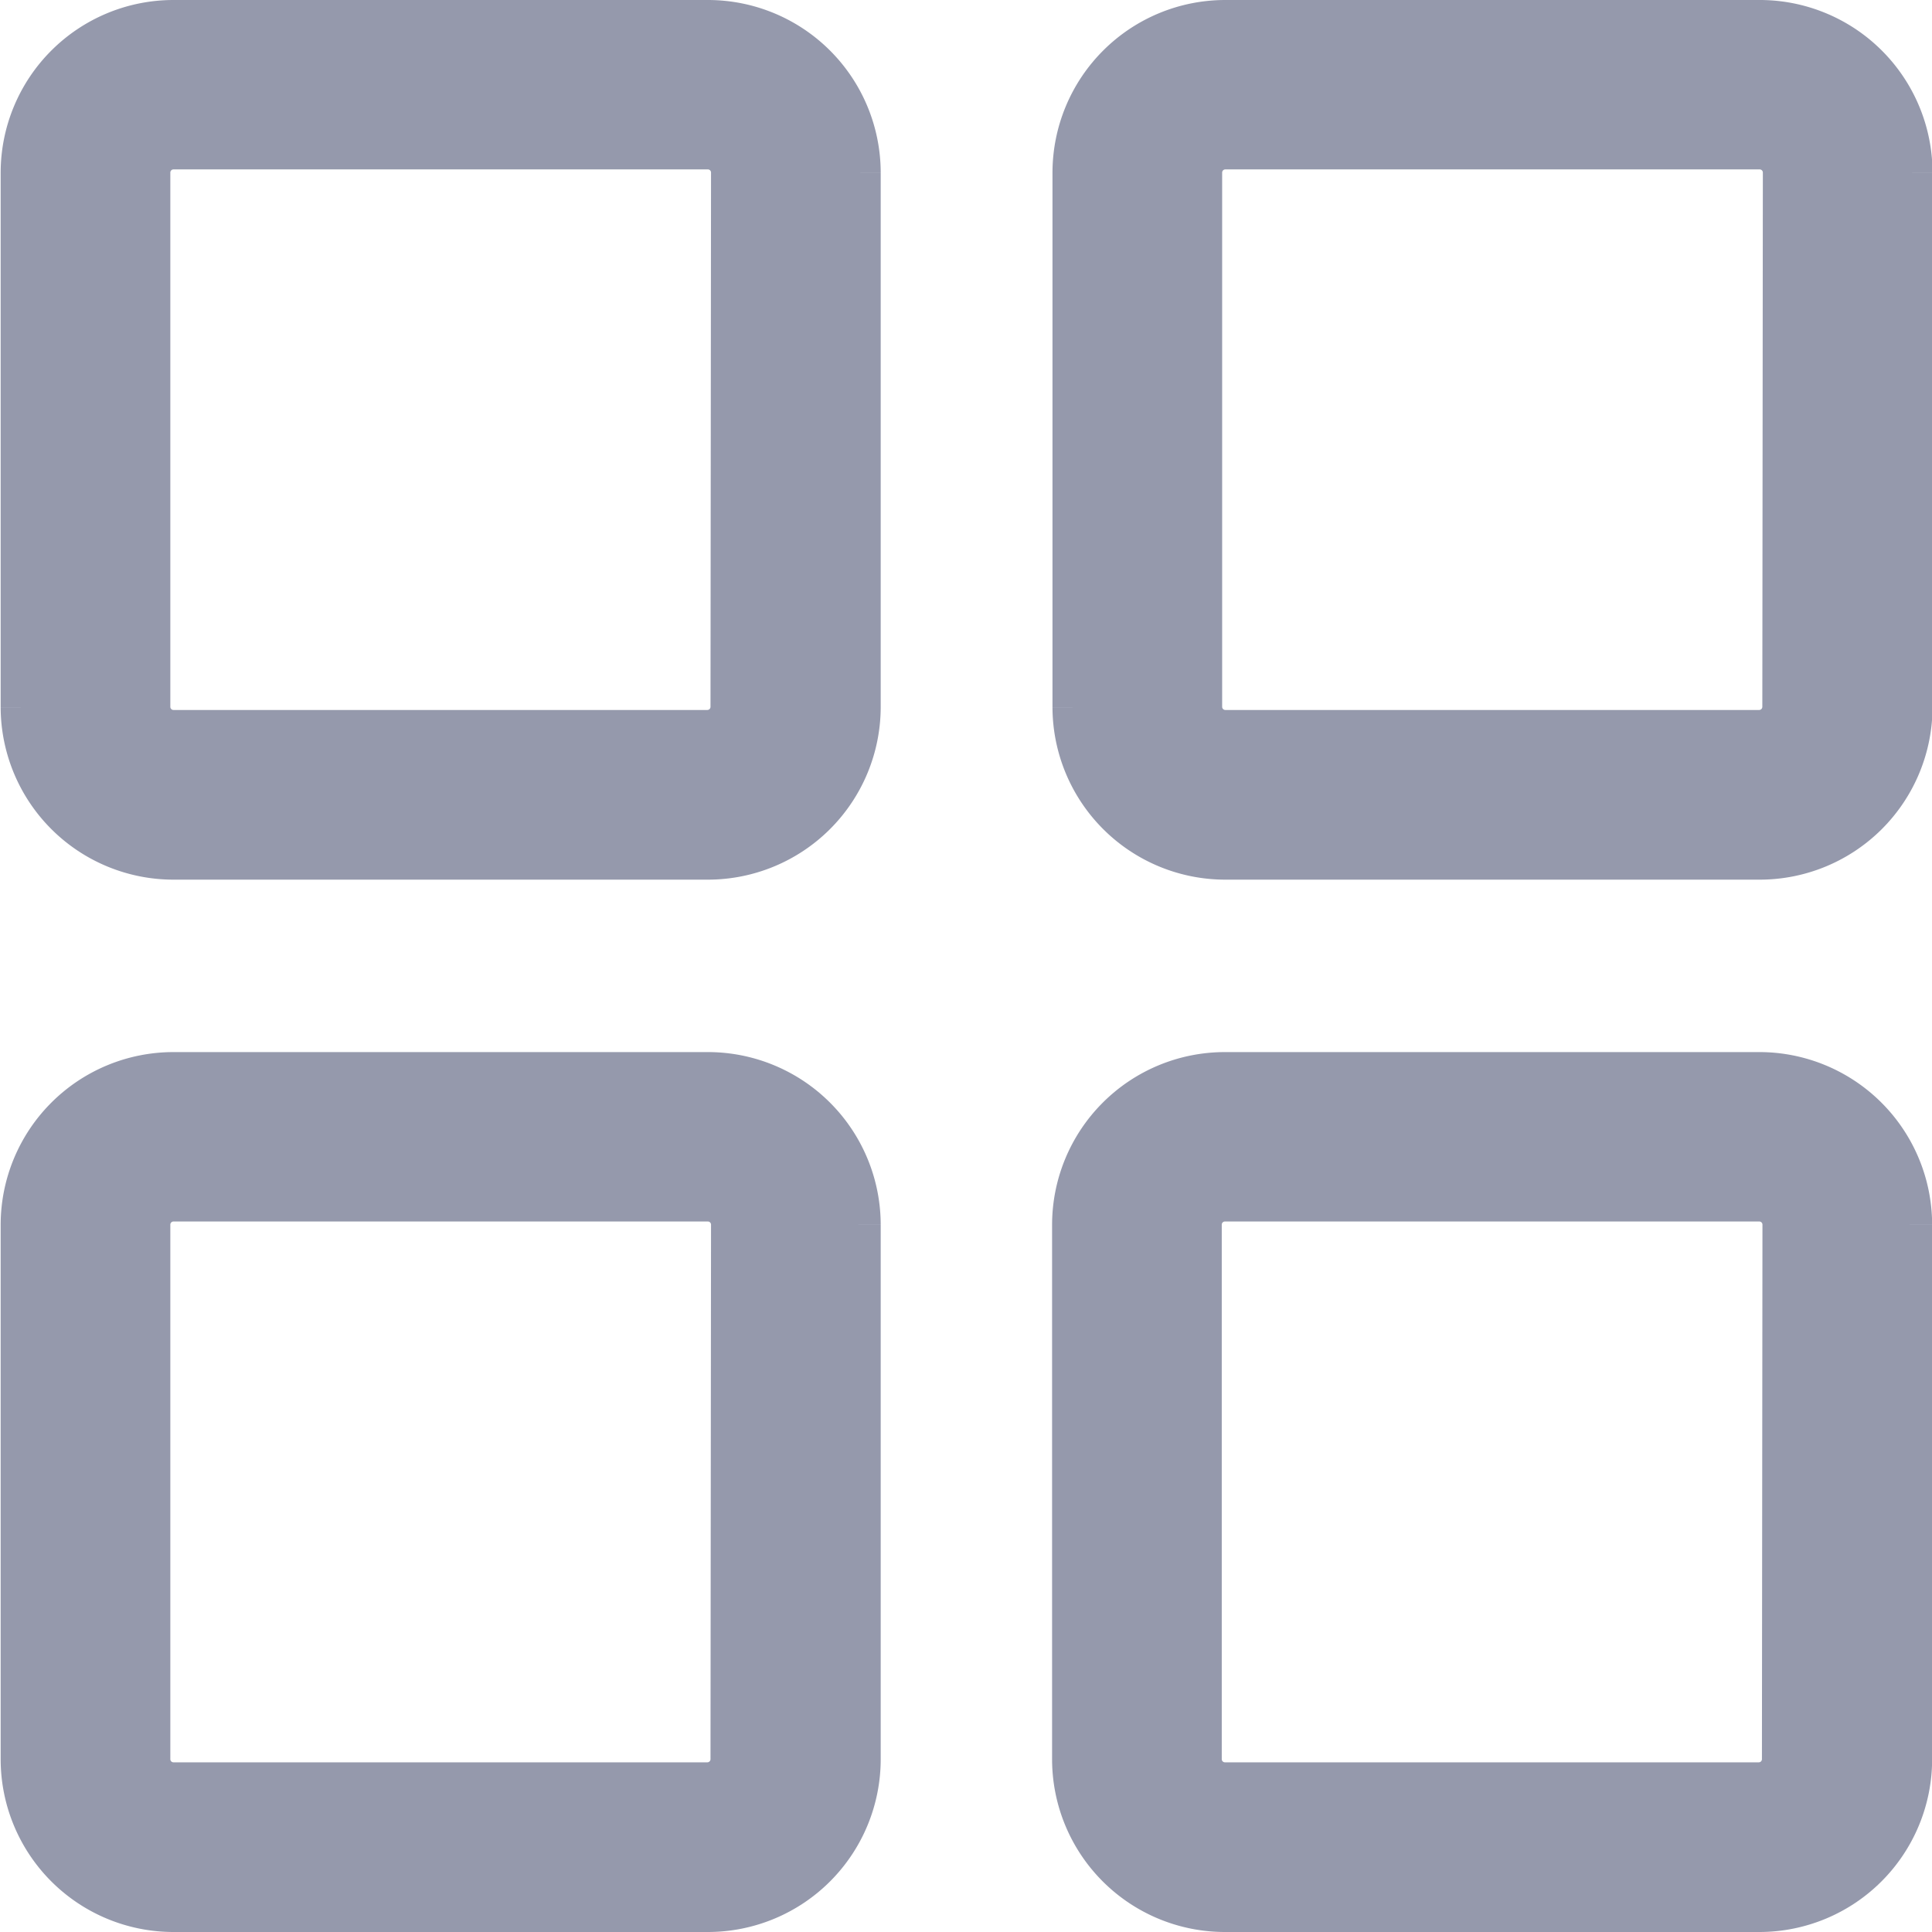 <svg xmlns="http://www.w3.org/2000/svg" width="14.7" height="14.7" viewBox="0 0 14.7 14.7">
    <defs>
        <style>
            .prefix__cls-1{fill:#9599ac;stroke:#9599ac;stroke-width:.7px}
        </style>
    </defs>
    <g id="prefix__app-icon" transform="translate(.35 .35)">
        <path id="prefix__Path_1250" d="M23.362 18.3H19.3a.965.965 0 0 0-.965.965v4.065a.965.965 0 0 0 .965.963h4.066a.965.965 0 0 0 .965-.963v-4.067a.965.965 0 0 0-.965-.963zm.374 5.03a.374.374 0 0 1-.374.372H19.3a.374.374 0 0 1-.374-.372v-4.067a.374.374 0 0 1 .374-.374h4.066a.374.374 0 0 1 .374.374z" class="prefix__cls-1" data-name="Path 1250" transform="translate(-18.33 -18.3)"/>
        <path id="prefix__Path_1251" d="M56.262 18.3H52.2a.965.965 0 0 0-.965.965v4.065a.965.965 0 0 0 .965.963h4.066a.965.965 0 0 0 .965-.963v-4.067a.965.965 0 0 0-.969-.963zm.374 5.03a.374.374 0 0 1-.374.372H52.2a.374.374 0 0 1-.374-.372v-4.067a.374.374 0 0 1 .374-.374h4.066a.374.374 0 0 1 .374.374z" class="prefix__cls-1" data-name="Path 1251" transform="translate(-43.227 -18.3)"/>
        <path id="prefix__Path_1252" d="M23.362 51.28H19.3a.965.965 0 0 0-.965.965v4.065a.965.965 0 0 0 .965.965h4.066a.965.965 0 0 0 .965-.965v-4.067a.965.965 0 0 0-.969-.963zm.374 5.03a.374.374 0 0 1-.374.374H19.3a.374.374 0 0 1-.374-.374v-4.067a.374.374 0 0 1 .374-.374h4.066a.374.374 0 0 1 .374.374z" class="prefix__cls-1" data-name="Path 1252" transform="translate(-18.33 -43.275)"/>
        <path id="prefix__Path_2056" d="M23.362 51.28H19.3a.965.965 0 0 0-.965.965v4.065a.965.965 0 0 0 .965.965h4.066a.965.965 0 0 0 .965-.965v-4.067a.965.965 0 0 0-.969-.963zm.374 5.03a.374.374 0 0 1-.374.374H19.3a.374.374 0 0 1-.374-.374v-4.067a.374.374 0 0 1 .374-.374h4.066a.374.374 0 0 1 .374.374z" class="prefix__cls-1" data-name="Path 2056" transform="translate(-10.33 -43.275)"/>
    </g>
</svg>
